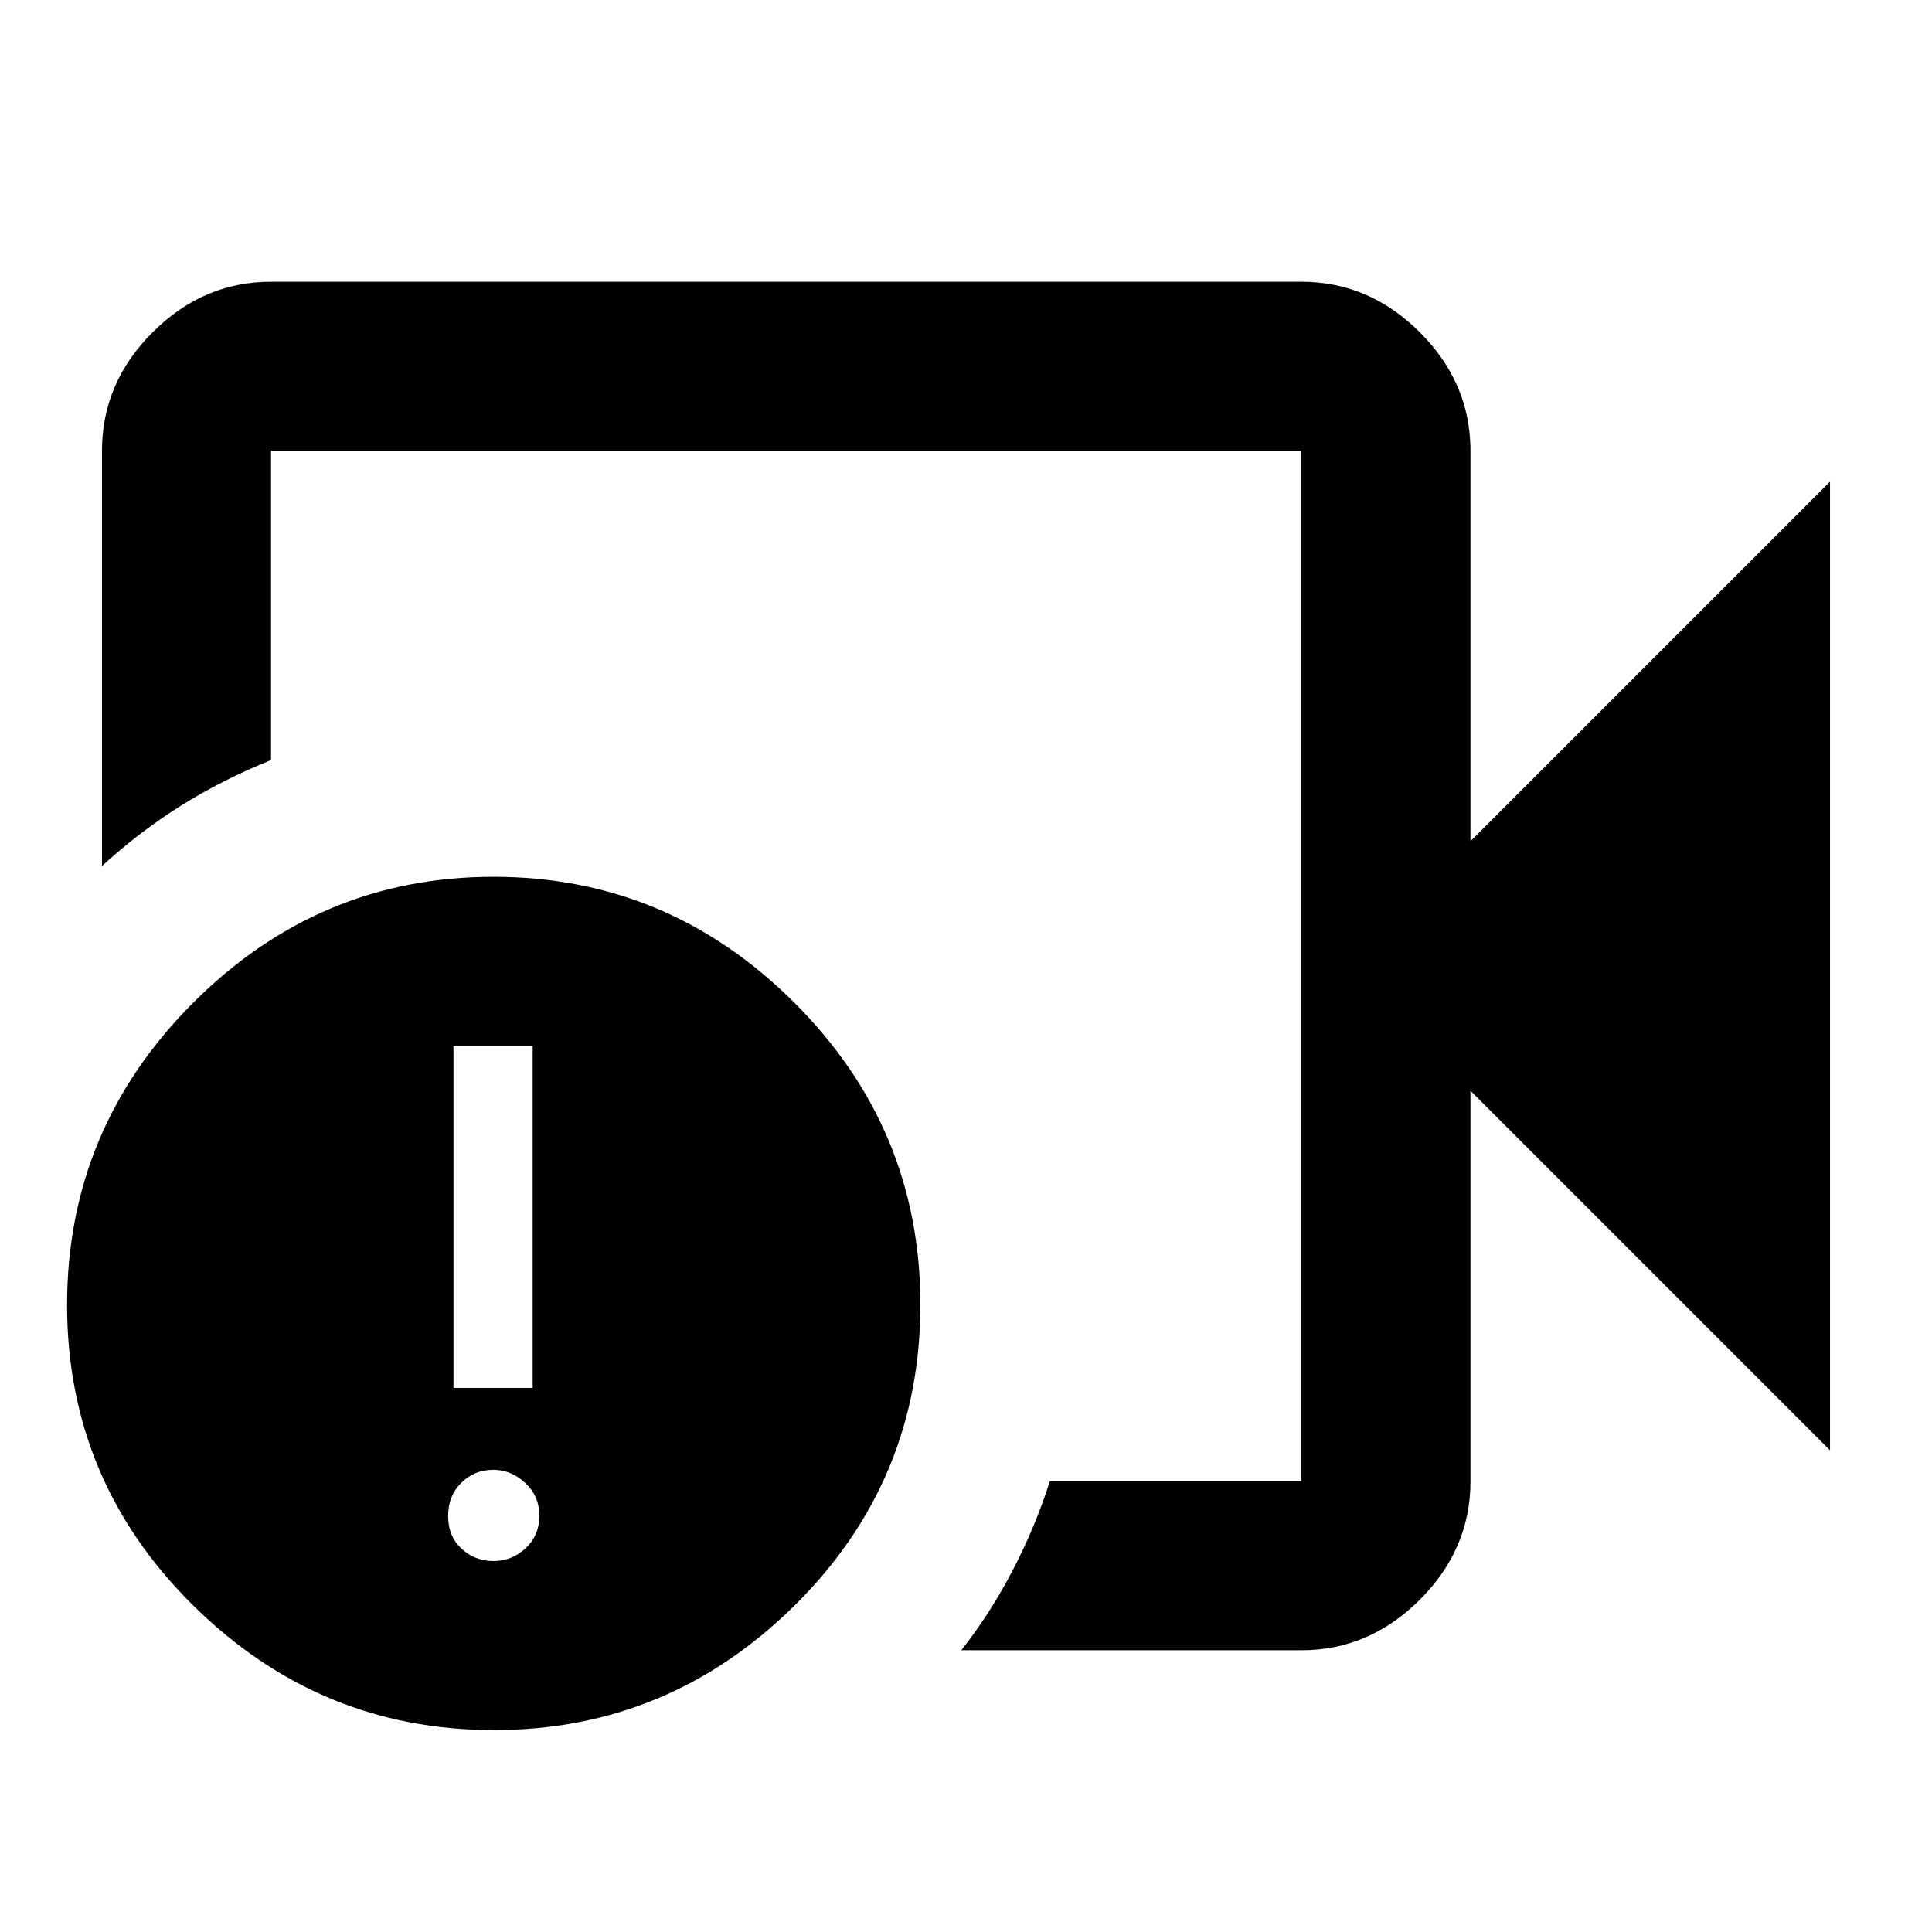 <svg xmlns="http://www.w3.org/2000/svg" height="40" viewBox="0 -960 960 960" width="40"><path d="M390.67-480Zm256 340h-169q14.2-18.03 25.43-39.52Q514.33-201 521.67-224h125v-512h-512v153.67q-24 9.66-44.77 22.68-20.76 13.03-39.23 29.98V-736q0-33.73 25.13-58.86Q100.94-820 134.67-820h512q33.72 0 58.86 25.14 25.14 25.13 25.14 58.86v194l178.66-178.67v481.34L730.67-418v194q0 33.73-25.14 58.86Q680.39-140 646.67-140Zm-401.25 39.67q-86.75 0-149.42-61.94Q33.33-224.2 33.33-311.6t62.58-150.07q62.58-62.66 149.33-62.66 86.76 0 149.43 62.51 62.66 62.52 62.66 150.15t-62.57 149.48q-62.58 61.86-149.34 61.86Zm-.28-84q9.19 0 16.03-6.36 6.83-6.36 6.83-16.17 0-9.81-7.04-16.31-7.05-6.5-15.77-6.5-9.52 0-16.02 6.5t-6.5 16.5q0 10 6.64 16.17 6.64 6.17 15.83 6.17Zm-19.81-86h39.34v-170h-39.34v170Z"/></svg>